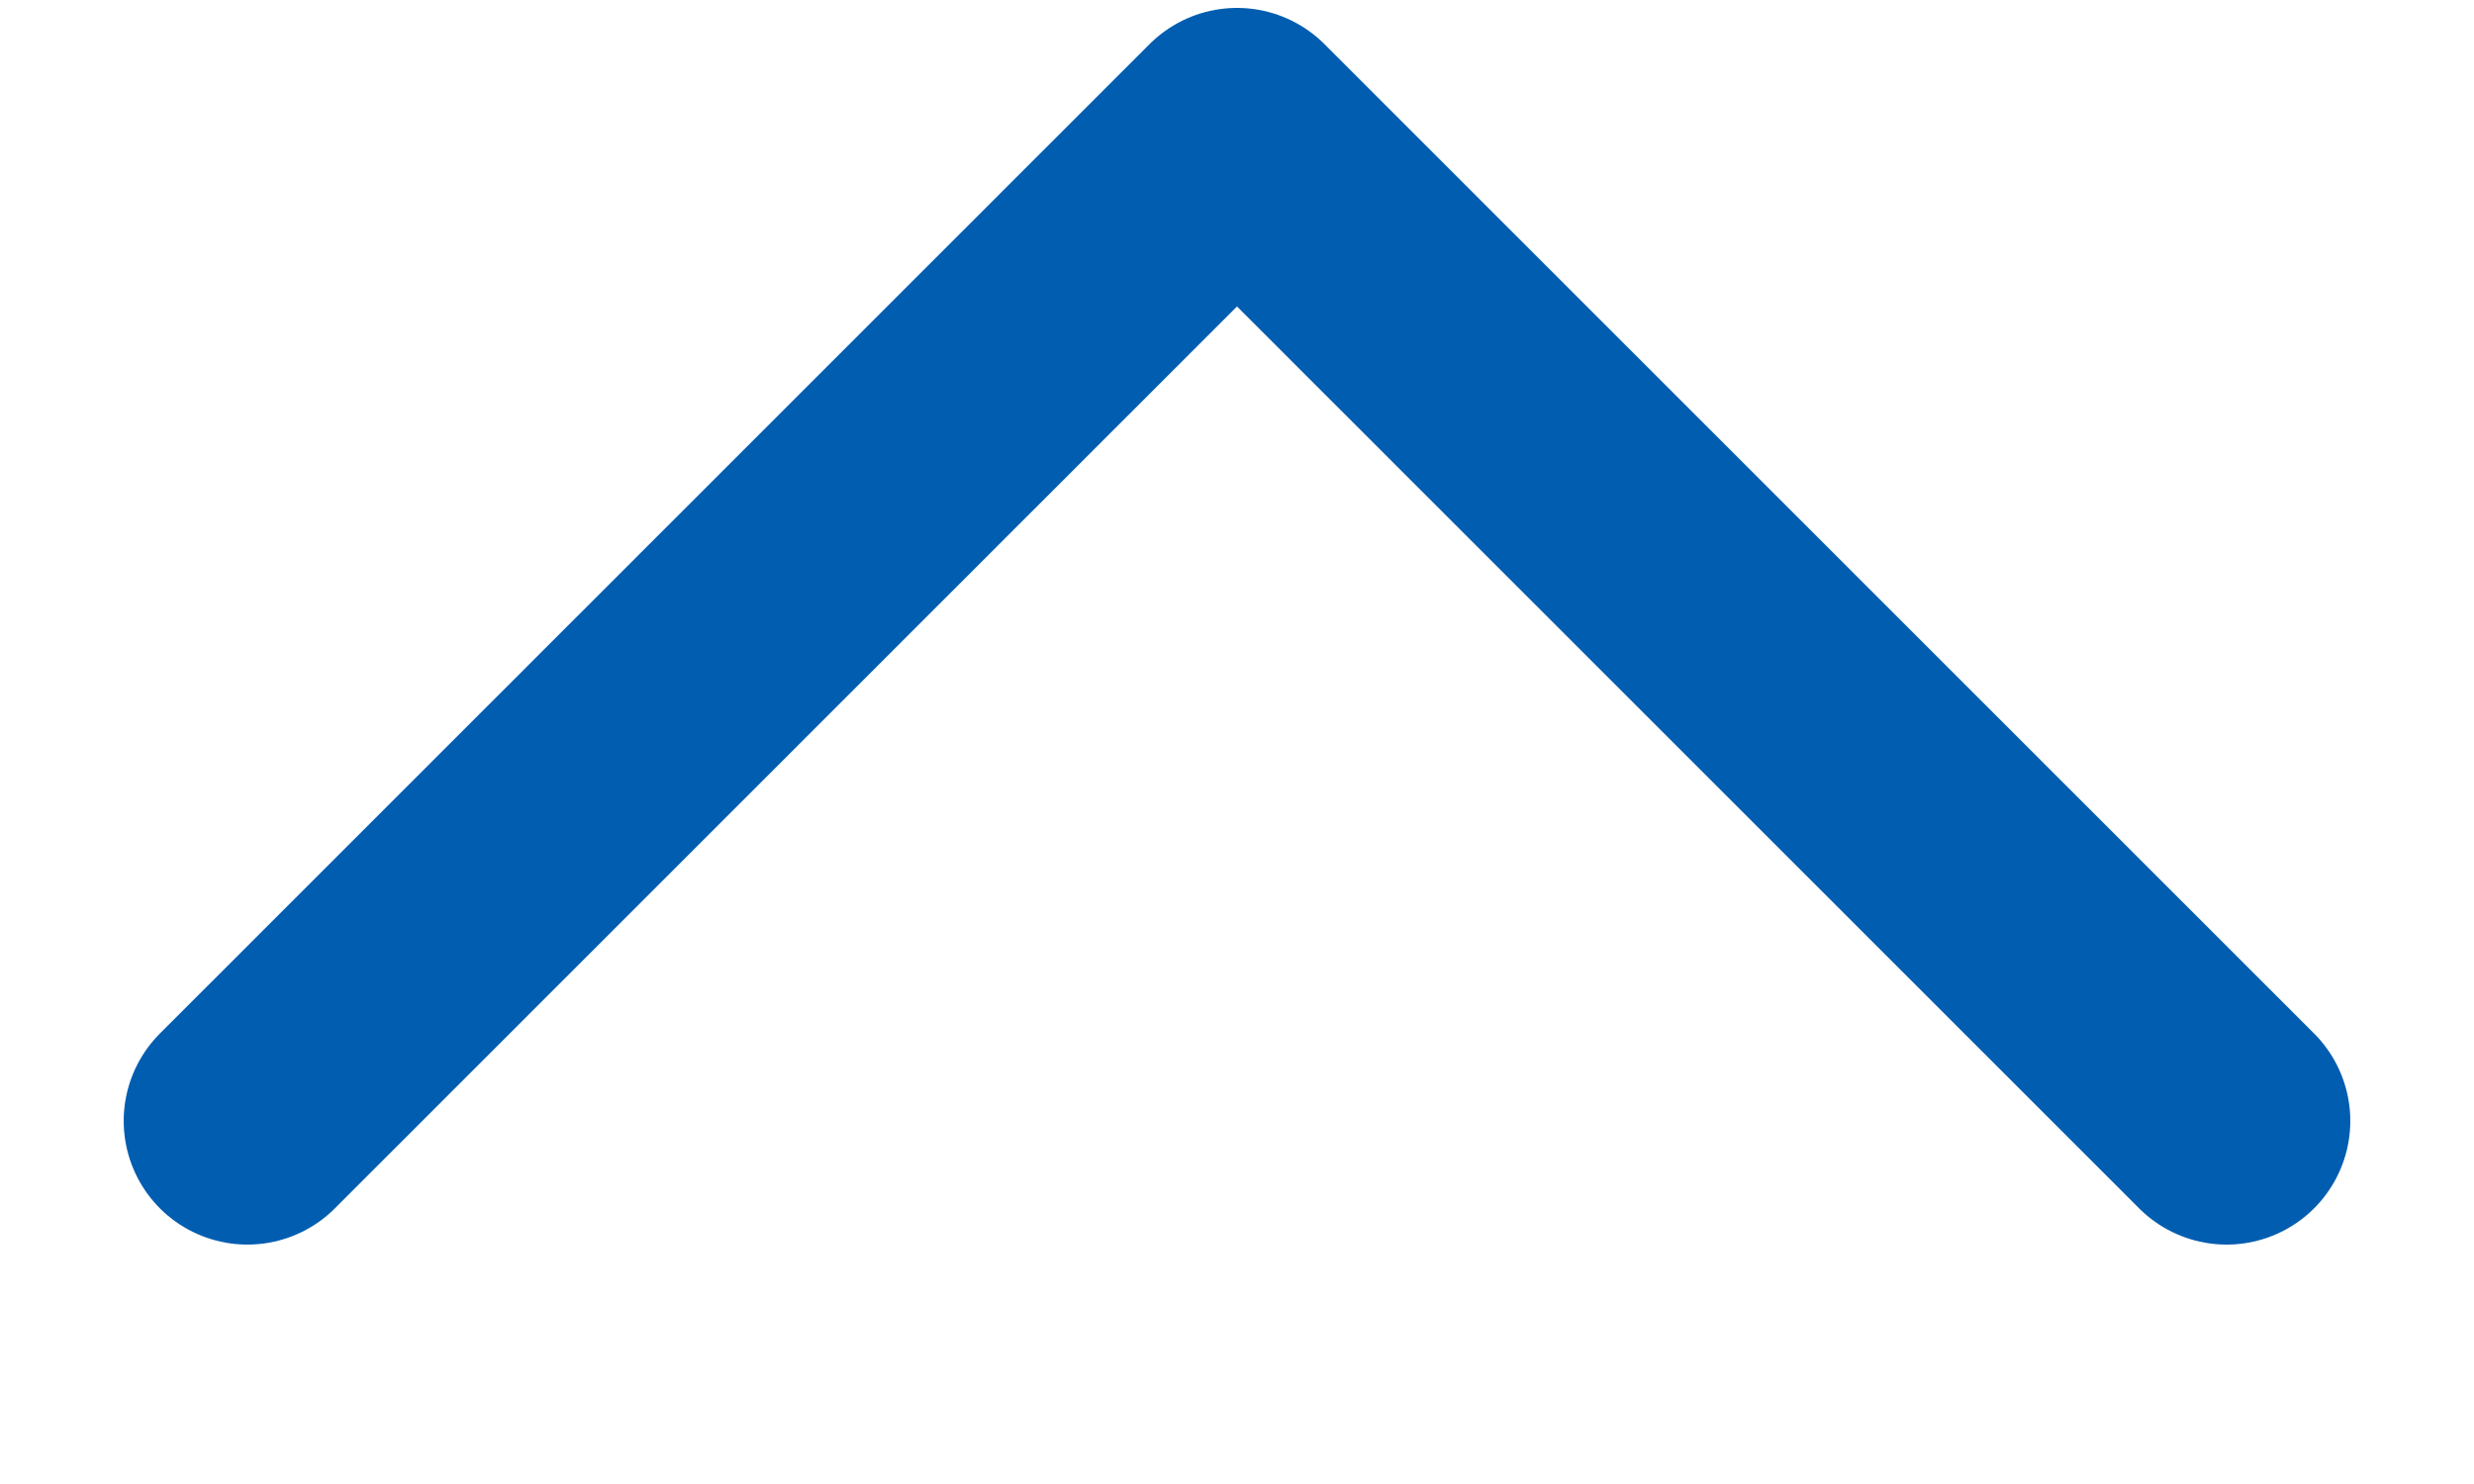<svg width="10" height="6" viewBox="0 0 10 6" fill="none" xmlns="http://www.w3.org/2000/svg">
<path d="M9 4.532L5 0.532L1 4.532" stroke="#005DB0" stroke-linecap="round" stroke-linejoin="round"/>
</svg>
